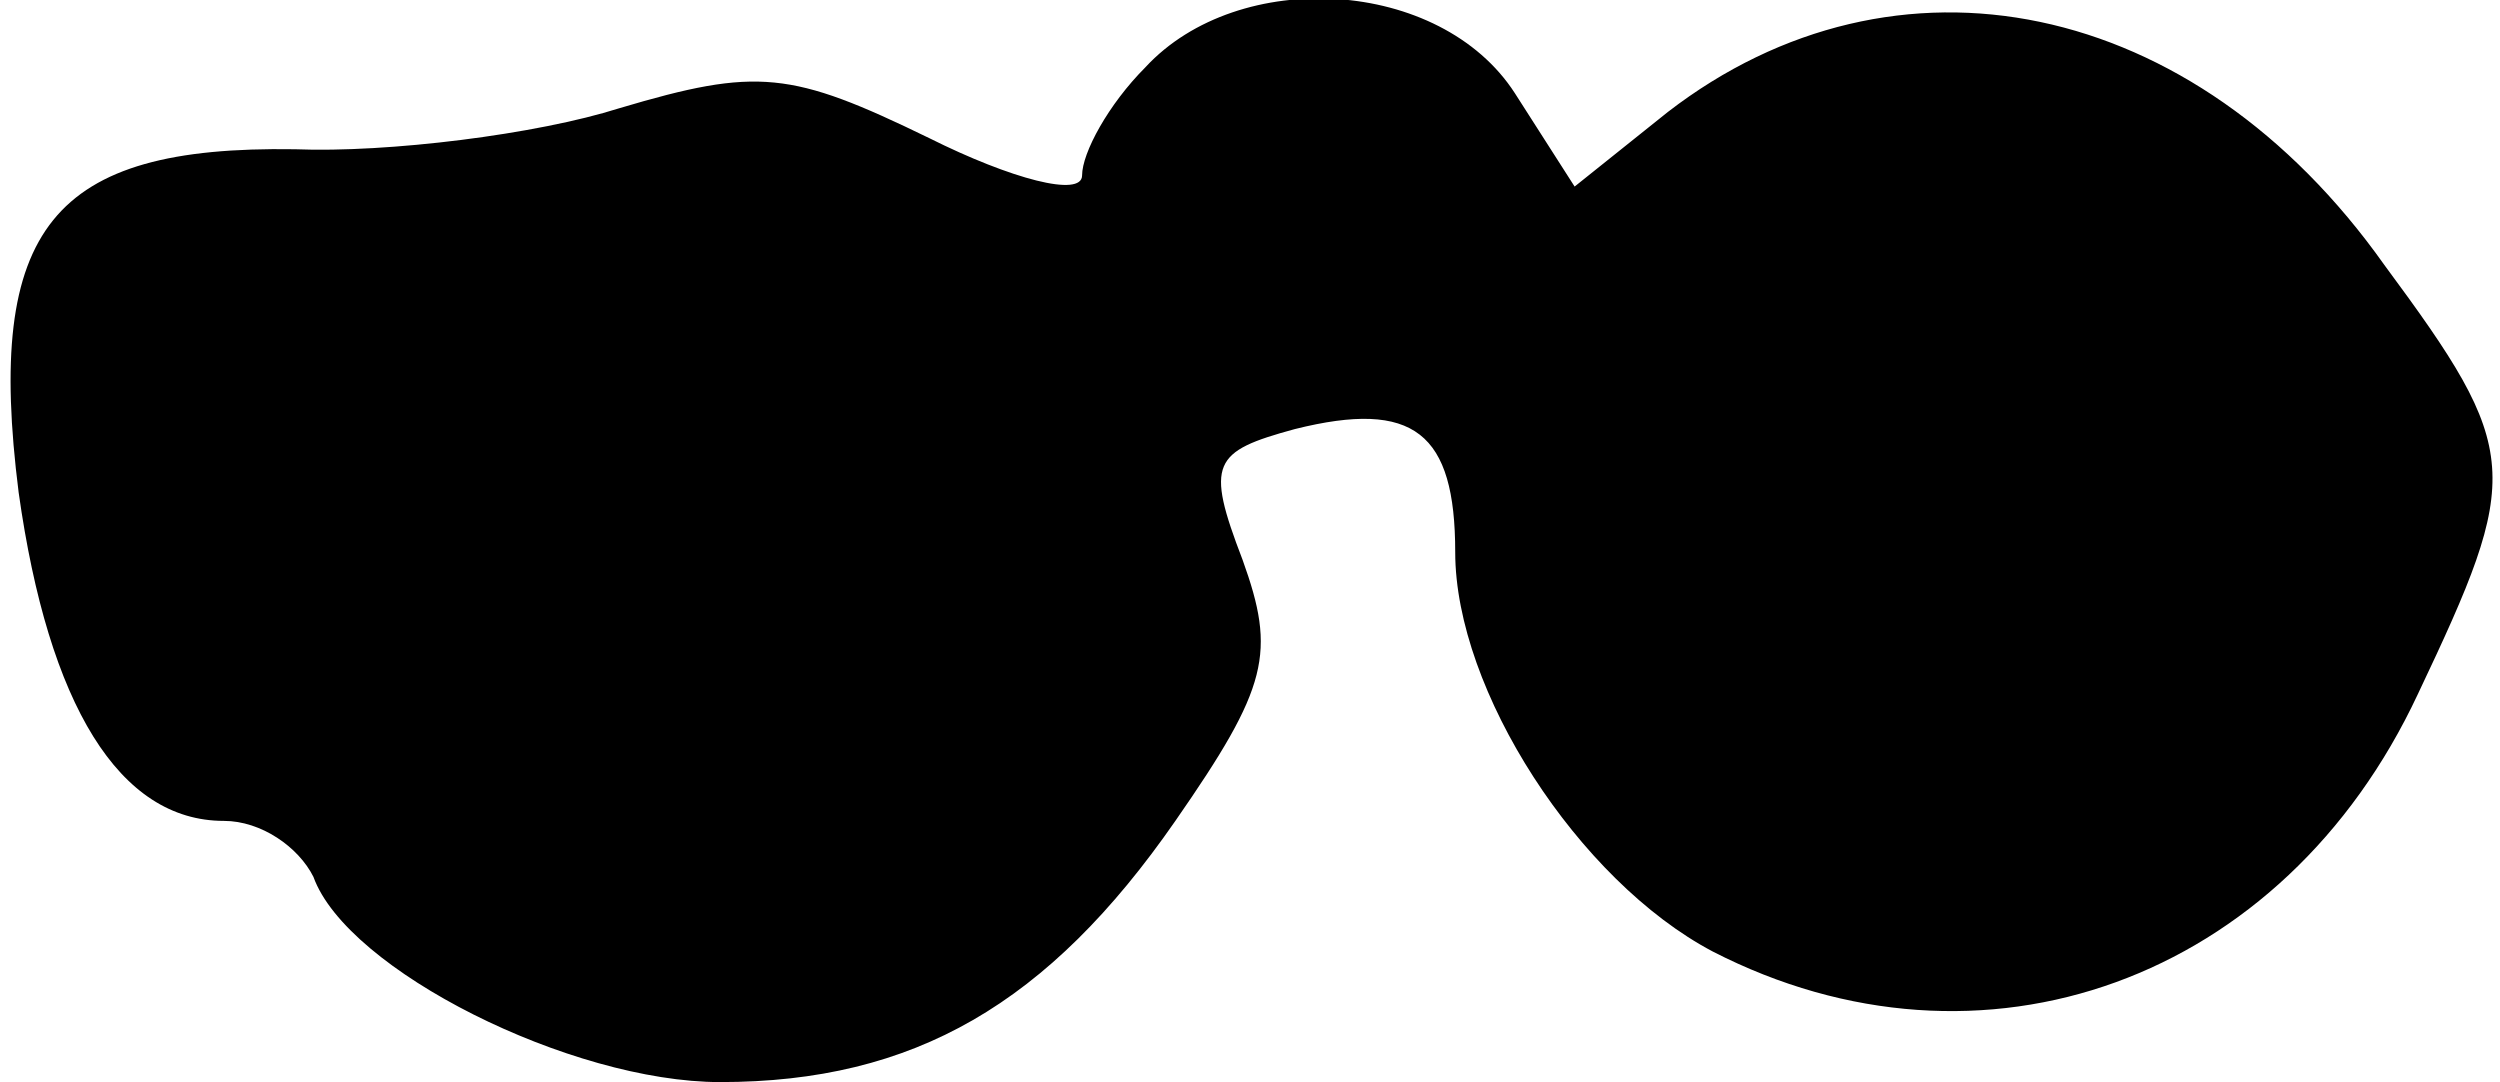 <?xml version="1.0" standalone="no"?>
<!DOCTYPE svg PUBLIC "-//W3C//DTD SVG 20010904//EN"
 "http://www.w3.org/TR/2001/REC-SVG-20010904/DTD/svg10.dtd">
<svg version="1.0" xmlns="http://www.w3.org/2000/svg"
 width="67pt" height="29pt" viewBox="0 0 67 29"
 preserveAspectRatio="xMidYMid meet">
<g transform="translate(0,29) scale(0.1,-0.1)"
fill="#000000" stroke="none">
<path fill="#000000" stroke="none" d="M307 272 c-10 -10 -17 -23 -17 -29 0
-6 -19 -1 -41 10 -37 18 -46 19 -83 8 -22 -7 -62 -12 -87 -11 -65 1 -83 -21
-74 -92 8 -57 27 -88 55 -88 10 0 20 -7 24 -15 9 -25 69 -55 109 -55 52 0 88
21 122 70 25 36 27 45 18 70 -10 26 -8 29 14 35 32 8 43 -1 43 -33 0 -37 33
-88 69 -107 72 -37 153 -8 189 69 28 59 28 65 -9 115 -51 72 -131 88 -192 41
l-25 -20 -16 25 c-20 31 -74 34 -99 7z"/>
</g>
</svg>
